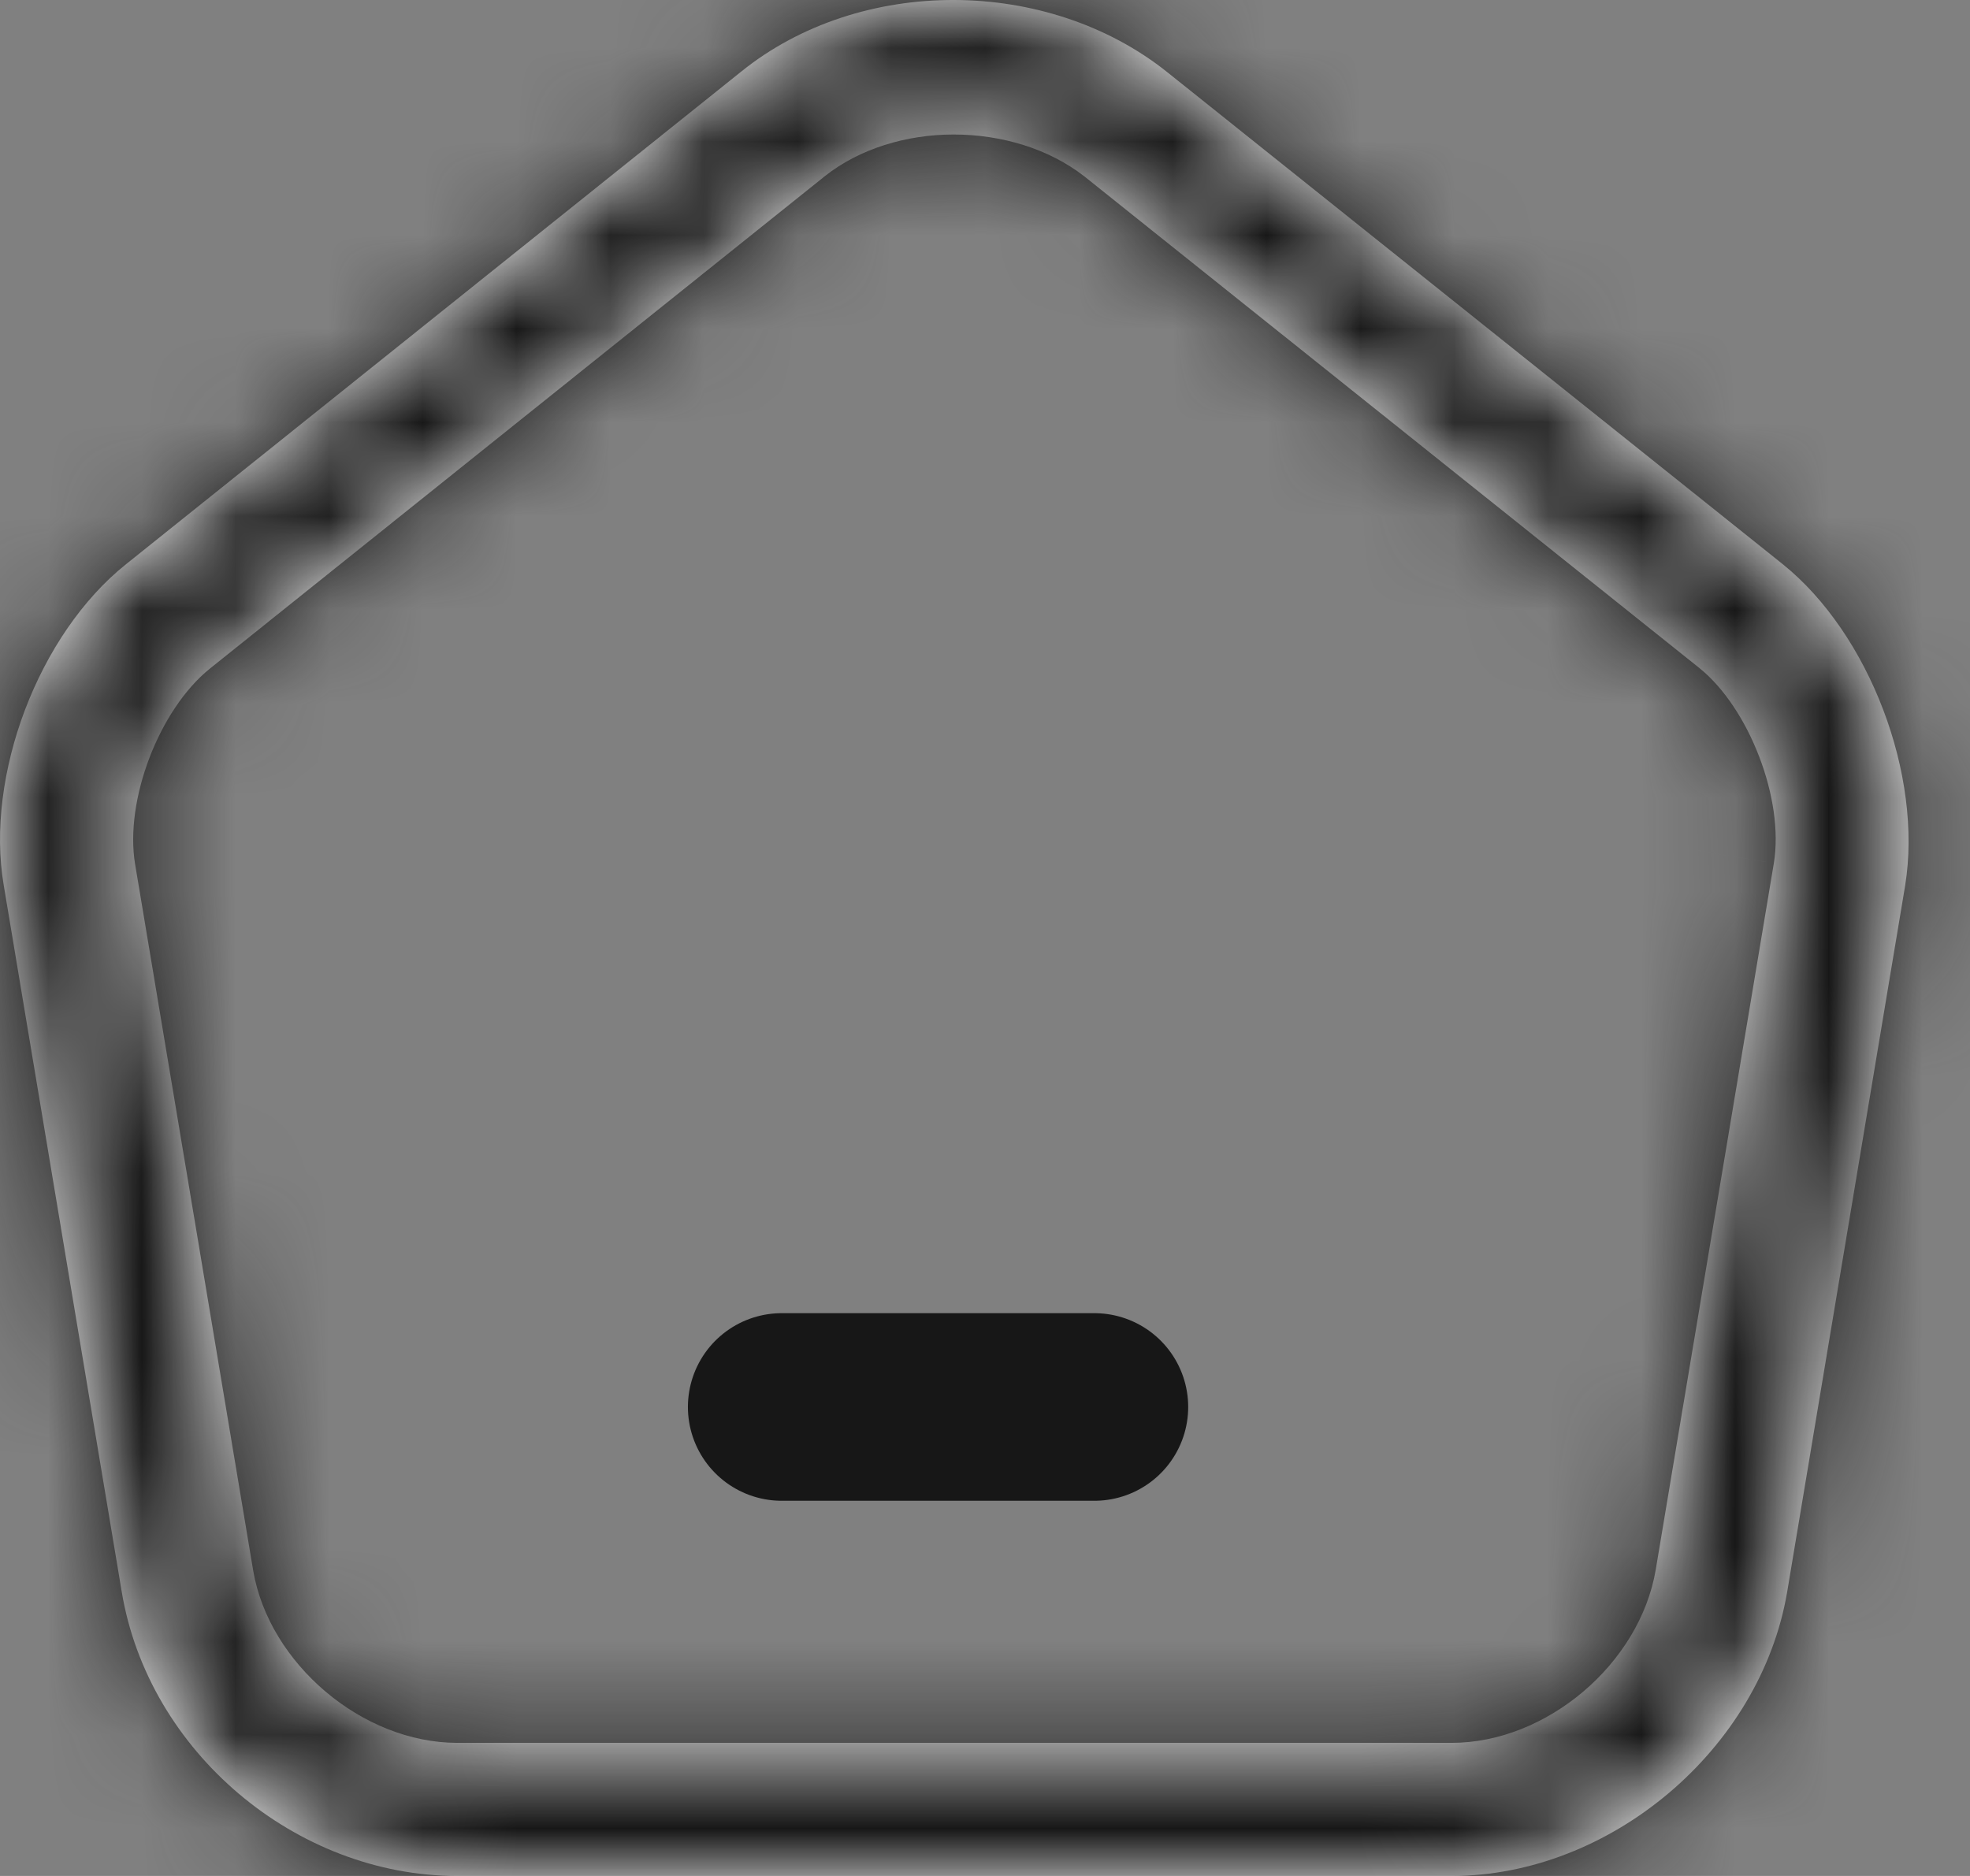 <svg width="21" height="20" viewBox="0 0 21 20" fill="none" xmlns="http://www.w3.org/2000/svg">
<rect x="0" y="0" width="21" height="20" fill="#808080" stroke="none"/>
<mask id="path-1-inside-1_190_3071" fill="white">
<path d="M15.474 20H4.875C3.153 20 1.582 18.675 1.298 16.972L0.04 9.439C-0.159 8.266 0.409 6.761 1.345 6.014L7.903 0.762C9.171 -0.26 11.168 -0.251 12.445 0.771L19.003 6.014C19.931 6.761 20.498 8.266 20.309 9.439L19.051 16.972C18.767 18.647 17.168 20 15.474 20ZM10.165 1.434C9.663 1.434 9.162 1.585 8.793 1.878L2.235 7.13C1.696 7.566 1.327 8.531 1.44 9.212L2.699 16.745C2.869 17.738 3.863 18.581 4.875 18.581H15.474C16.486 18.581 17.48 17.738 17.65 16.735L18.909 9.203C19.022 8.521 18.644 7.547 18.114 7.121L11.556 1.878C11.178 1.585 10.676 1.434 10.165 1.434Z"/>
</mask>
<path d="M15.474 20H4.875C3.153 20 1.582 18.675 1.298 16.972L0.04 9.439C-0.159 8.266 0.409 6.761 1.345 6.014L7.903 0.762C9.171 -0.26 11.168 -0.251 12.445 0.771L19.003 6.014C19.931 6.761 20.498 8.266 20.309 9.439L19.051 16.972C18.767 18.647 17.168 20 15.474 20ZM10.165 1.434C9.663 1.434 9.162 1.585 8.793 1.878L2.235 7.13C1.696 7.566 1.327 8.531 1.44 9.212L2.699 16.745C2.869 17.738 3.863 18.581 4.875 18.581H15.474C16.486 18.581 17.48 17.738 17.65 16.735L18.909 9.203C19.022 8.521 18.644 7.547 18.114 7.121L11.556 1.878C11.178 1.585 10.676 1.434 10.165 1.434Z" fill="white"/>
<path d="M1.298 16.972L2.778 16.725L2.778 16.725L1.298 16.972ZM0.04 9.439L1.519 9.192L1.518 9.189L0.04 9.439ZM1.345 6.014L2.281 7.186L2.283 7.185L1.345 6.014ZM7.903 0.762L8.841 1.933L8.845 1.93L7.903 0.762ZM12.445 0.771L11.508 1.943L11.509 1.943L12.445 0.771ZM19.003 6.014L19.945 4.846L19.94 4.842L19.003 6.014ZM20.309 9.439L21.789 9.687L21.79 9.678L20.309 9.439ZM19.051 16.972L20.53 17.223L20.53 17.219L19.051 16.972ZM8.793 1.878L7.859 0.704L7.855 0.708L8.793 1.878ZM2.235 7.13L1.297 5.96L1.293 5.963L2.235 7.13ZM1.44 9.212L-0.04 9.459L-0.039 9.459L1.44 9.212ZM2.699 16.745L1.219 16.992L1.22 16.998L2.699 16.745ZM17.65 16.735L19.129 16.986L19.13 16.983L17.65 16.735ZM18.909 9.203L20.388 9.45L20.388 9.449L18.909 9.203ZM18.114 7.121L19.053 5.952L19.05 5.949L18.114 7.121ZM11.556 1.878L12.493 0.707L12.484 0.7L12.475 0.693L11.556 1.878ZM15.474 18.5H4.875V21.5H15.474V18.5ZM4.875 18.5C3.884 18.5 2.941 17.703 2.778 16.725L-0.181 17.218C0.223 19.647 2.422 21.5 4.875 21.5V18.5ZM2.778 16.725L1.519 9.192L-1.44 9.687L-0.181 17.219L2.778 16.725ZM1.518 9.189C1.473 8.918 1.508 8.522 1.669 8.1C1.829 7.678 2.066 7.358 2.281 7.186L0.41 4.841C-0.311 5.417 -0.827 6.223 -1.135 7.034C-1.443 7.844 -1.592 8.787 -1.439 9.69L1.518 9.189ZM2.283 7.185L8.841 1.933L6.966 -0.409L0.408 4.843L2.283 7.185ZM8.845 1.93C9.555 1.357 10.771 1.353 11.508 1.943L13.383 -0.4C11.565 -1.854 8.787 -1.877 6.962 -0.406L8.845 1.93ZM11.509 1.943L18.067 7.185L19.94 4.842L13.382 -0.4L11.509 1.943ZM18.062 7.182C18.275 7.353 18.511 7.674 18.673 8.1C18.834 8.525 18.873 8.926 18.828 9.201L21.79 9.678C21.935 8.779 21.784 7.841 21.477 7.034C21.171 6.227 20.659 5.422 19.945 4.846L18.062 7.182ZM18.83 9.192L17.571 16.725L20.53 17.219L21.789 9.687L18.83 9.192ZM17.572 16.721C17.41 17.677 16.433 18.5 15.474 18.5V21.5C17.902 21.5 20.124 19.616 20.53 17.223L17.572 16.721ZM10.165 -0.066C9.386 -0.066 8.538 0.165 7.859 0.704L9.726 3.053C9.786 3.005 9.941 2.934 10.165 2.934V-0.066ZM7.855 0.708L1.297 5.96L3.173 8.301L9.73 3.049L7.855 0.708ZM1.293 5.963C0.76 6.394 0.401 6.995 0.191 7.544C-0.018 8.092 -0.153 8.781 -0.04 9.459L2.92 8.966C2.921 8.976 2.915 8.945 2.926 8.869C2.936 8.796 2.958 8.708 2.994 8.614C3.03 8.521 3.072 8.44 3.114 8.378C3.157 8.314 3.183 8.293 3.177 8.298L1.293 5.963ZM-0.039 9.459L1.219 16.992L4.178 16.497L2.92 8.965L-0.039 9.459ZM1.22 16.998C1.514 18.709 3.129 20.081 4.875 20.081V17.081C4.596 17.081 4.224 16.767 4.177 16.491L1.22 16.998ZM4.875 20.081H15.474V17.081H4.875V20.081ZM15.474 20.081C17.223 20.081 18.837 18.706 19.129 16.986L16.171 16.484C16.123 16.771 15.75 17.081 15.474 17.081V20.081ZM19.13 16.983L20.388 9.45L17.429 8.956L16.171 16.488L19.13 16.983ZM20.388 9.449C20.502 8.766 20.362 8.073 20.153 7.528C19.944 6.984 19.586 6.38 19.053 5.952L17.174 8.29C17.162 8.281 17.187 8.298 17.23 8.364C17.272 8.426 17.316 8.508 17.352 8.604C17.389 8.699 17.412 8.789 17.422 8.863C17.433 8.94 17.427 8.97 17.429 8.956L20.388 9.449ZM19.05 5.949L12.493 0.707L10.619 3.05L17.177 8.293L19.05 5.949ZM12.475 0.693C11.794 0.165 10.955 -0.066 10.165 -0.066V2.934C10.397 2.934 10.561 3.005 10.637 3.064L12.475 0.693Z" fill="#171717" mask="url(#path-1-inside-1_190_3071)"/>
<path d="M8.333 15H11.666" stroke="#171717" stroke-width="2" stroke-linecap="round"/>
</svg>
